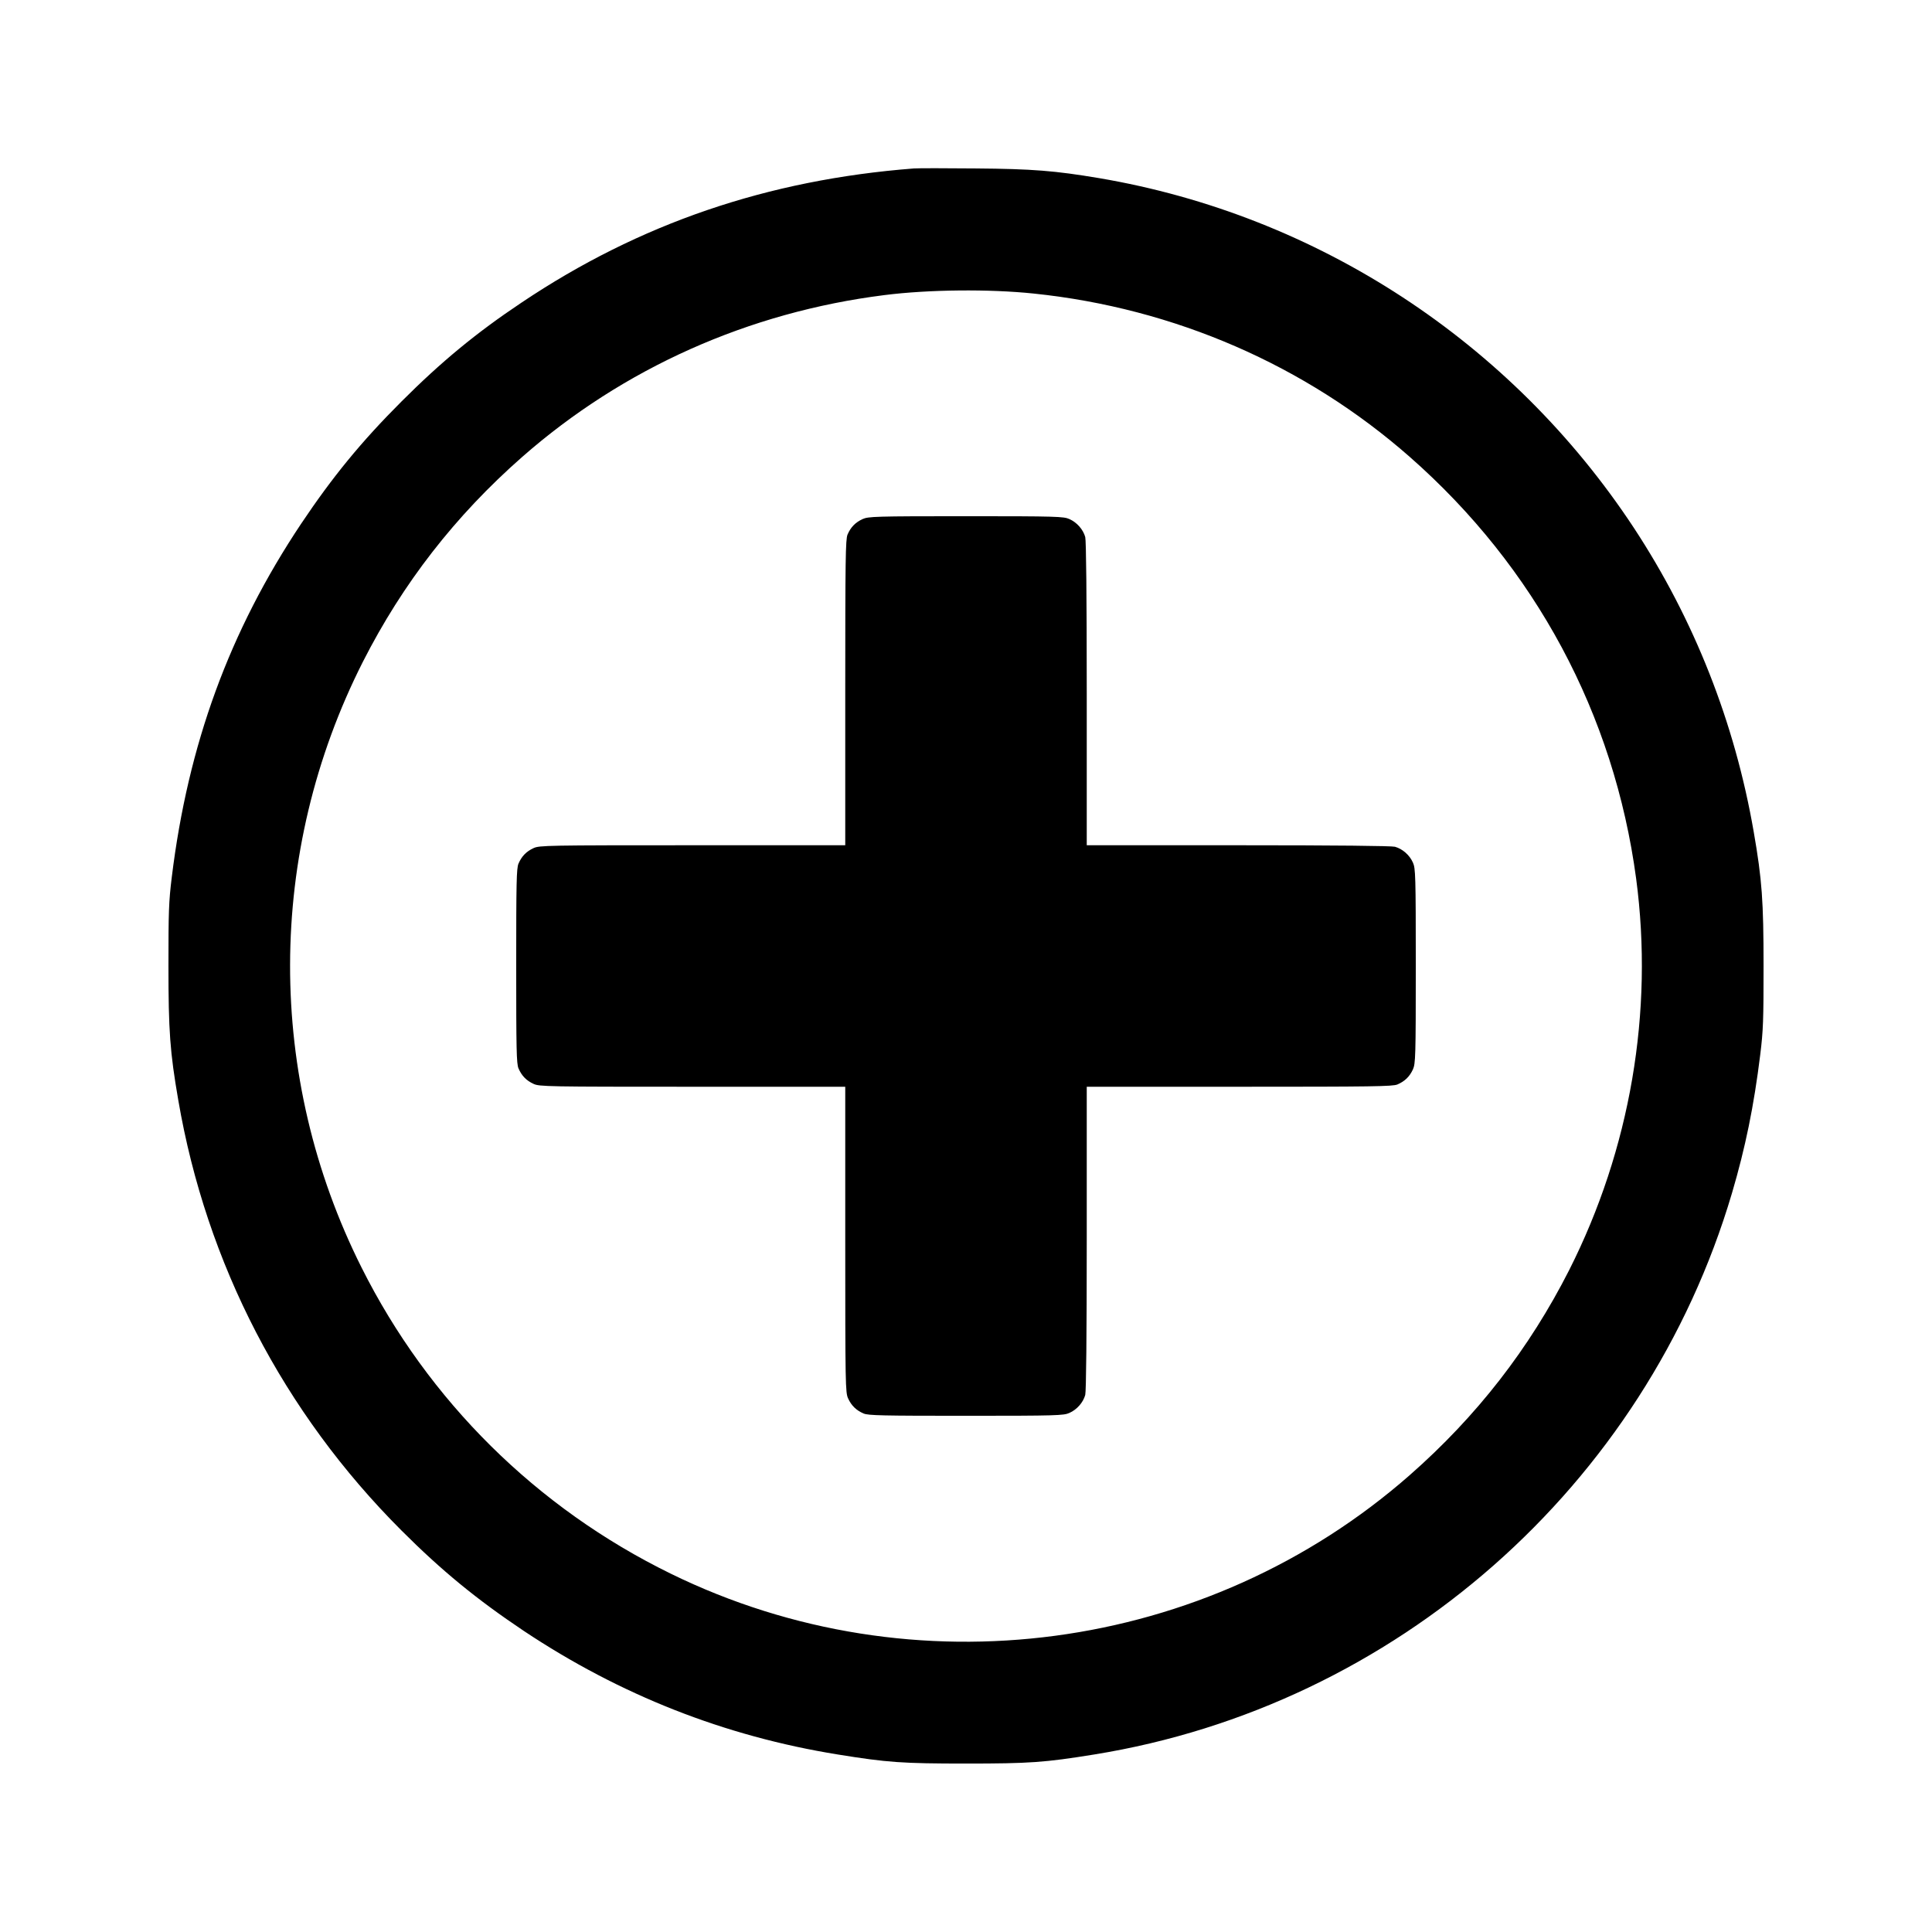 <svg version="1.0" xmlns="http://www.w3.org/2000/svg"
 width="1280pt" height="1280pt" viewBox="0 0 1280 1280"
 preserveAspectRatio="xMidYMid meet">
<g transform="translate(0,1280) scale(0.1,-0.1)"
fill="#000000" stroke="none">
<path d="M6055 11684 c-969 -75 -1819 -365 -2600 -889 -301 -201 -533 -393
-795 -655 -267 -267 -456 -498 -665 -810 -475 -712 -749 -1461 -857 -2342 -20
-162 -22 -229 -22 -588 0 -429 10 -570 65 -888 186 -1085 697 -2070 1479
-2852 267 -267 498 -456 810 -665 638 -425 1331 -698 2081 -819 328 -53 427
-60 849 -60 422 0 521 7 849 60 1997 322 3653 1780 4226 3720 89 302 145 576
187 916 20 162 22 229 22 588 0 429 -10 572 -65 888 -125 724 -395 1408 -795
2016 -811 1231 -2096 2071 -3543 2316 -292 49 -440 61 -816 64 -198 2 -382 2
-410 0z m795 -829 c931 -97 1798 -474 2490 -1082 832 -731 1354 -1705 1500
-2795 117 -881 -39 -1792 -444 -2593 -264 -520 -612 -968 -1056 -1358 -1345
-1181 -3290 -1440 -4896 -653 -889 435 -1606 1145 -2048 2027 -635 1265 -632
2750 8 4014 264 520 612 968 1056 1358 670 588 1501 959 2400 1072 293 37 694
41 990 10z"/>
<path d="M5715 9361 c-48 -22 -79 -54 -100 -103 -13 -33 -15 -158 -15 -1048
l0 -1010 -1012 0 c-963 0 -1015 -1 -1053 -19 -48 -22 -79 -54 -100 -103 -13
-32 -15 -122 -15 -678 0 -556 2 -646 15 -678 21 -49 52 -81 100 -103 38 -18
90 -19 1053 -19 l1012 0 0 -1012 c0 -963 1 -1015 19 -1053 22 -48 54 -79 103
-100 32 -13 122 -15 680 -15 602 0 646 2 683 19 50 22 91 69 105 119 6 24 10
381 10 1040 l0 1002 1010 0 c890 0 1015 2 1048 15 49 21 81 52 103 100 17 38
19 79 19 685 0 604 -2 648 -19 685 -22 50 -69 91 -119 105 -24 6 -381 10
-1039 10 l-1003 0 0 1003 c0 658 -4 1015 -10 1039 -14 50 -55 97 -105 119 -37
17 -81 19 -685 19 -606 0 -647 -2 -685 -19z"/>
</g>
</svg>
